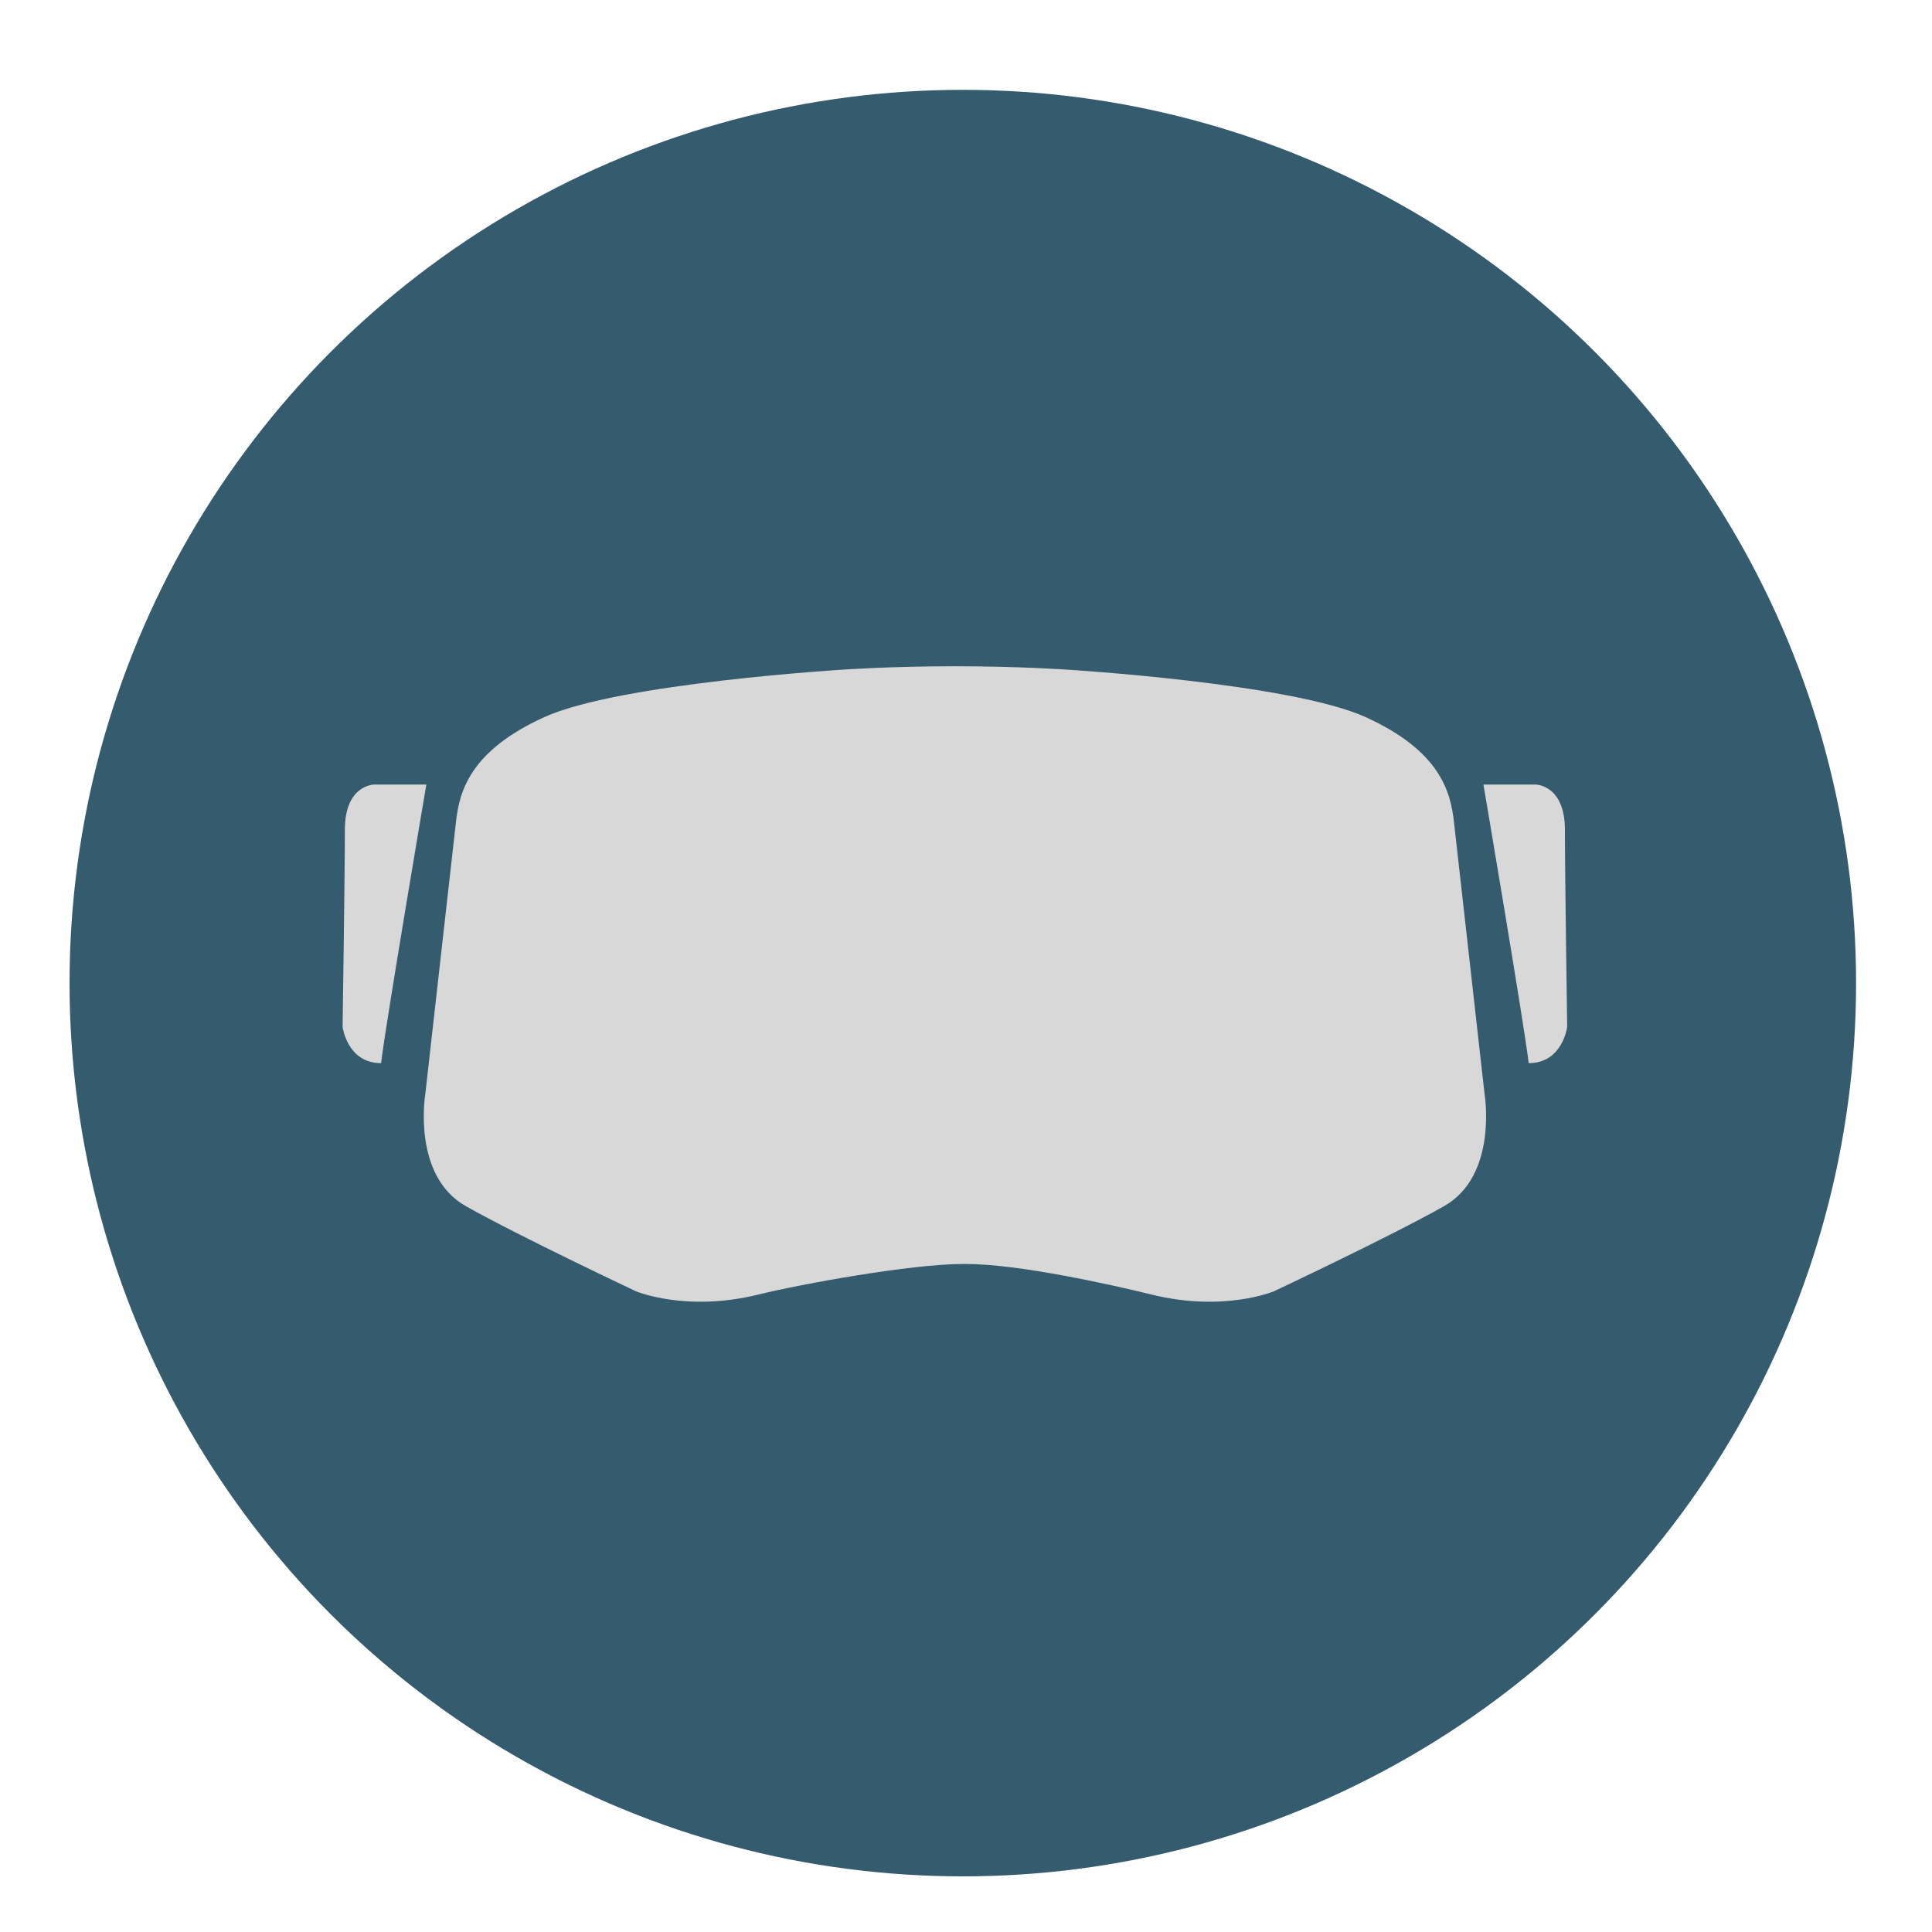 <?xml version="1.0" encoding="utf-8"?>
<!-- Generator: Adobe Illustrator 16.0.3, SVG Export Plug-In . SVG Version: 6.00 Build 0)  -->
<!DOCTYPE svg PUBLIC "-//W3C//DTD SVG 1.1//EN" "http://www.w3.org/Graphics/SVG/1.1/DTD/svg11.dtd">
<svg version="1.1" id="Ebene_1" xmlns="http://www.w3.org/2000/svg" xmlns:xlink="http://www.w3.org/1999/xlink" x="0px" y="0px"
	 width="40px" height="40px" viewBox="0 0 40 40" enable-background="new 0 0 40 40" xml:space="preserve">
<g id="Kreisgruppe">
	<circle id="Kreis" fill="#355B6E" cx="19.934" cy="20.354" r="18.494"/>
</g>
<g id="arbrille">
	<path fill="#D8D8D8" d="M8.827,16.243H7.749c0,0-0.609,0-0.609,0.938c0,0.938-0.047,4.08-0.047,4.08s0.094,0.75,0.797,0.75
		C7.983,21.213,8.827,16.243,8.827,16.243z"/>
	<path fill="#D8D8D8" d="M20.012,26.17c1.055,0,2.936,0.412,3.832,0.633c1.496,0.369,2.533-0.069,2.533-0.069
		s2.391-1.126,3.516-1.759s0.844-2.32,0.844-2.32s-0.563-4.994-0.633-5.626c-0.07-0.633-0.281-1.477-1.828-2.181
		c-1.547-0.703-6.189-0.984-6.189-0.984s-0.984-0.07-2.32-0.07h0.01c-1.338,0-2.322,0.07-2.322,0.07s-4.641,0.281-6.188,0.984
		c-1.547,0.704-1.759,1.547-1.828,2.181c-0.071,0.632-0.634,5.626-0.634,5.626s-0.281,1.688,0.844,2.32s3.517,1.759,3.517,1.759
		s1.037,0.438,2.531,0.069c0.898-0.221,3.172-0.633,4.227-0.633H20.012z"/>
	<path fill="#D8D8D8" d="M30.713,16.243h1.078c0,0,0.609,0,0.609,0.938c0,0.938,0.047,4.08,0.047,4.08s-0.094,0.75-0.797,0.75
		C31.557,21.213,30.713,16.243,30.713,16.243z"/>
</g>
</svg>
